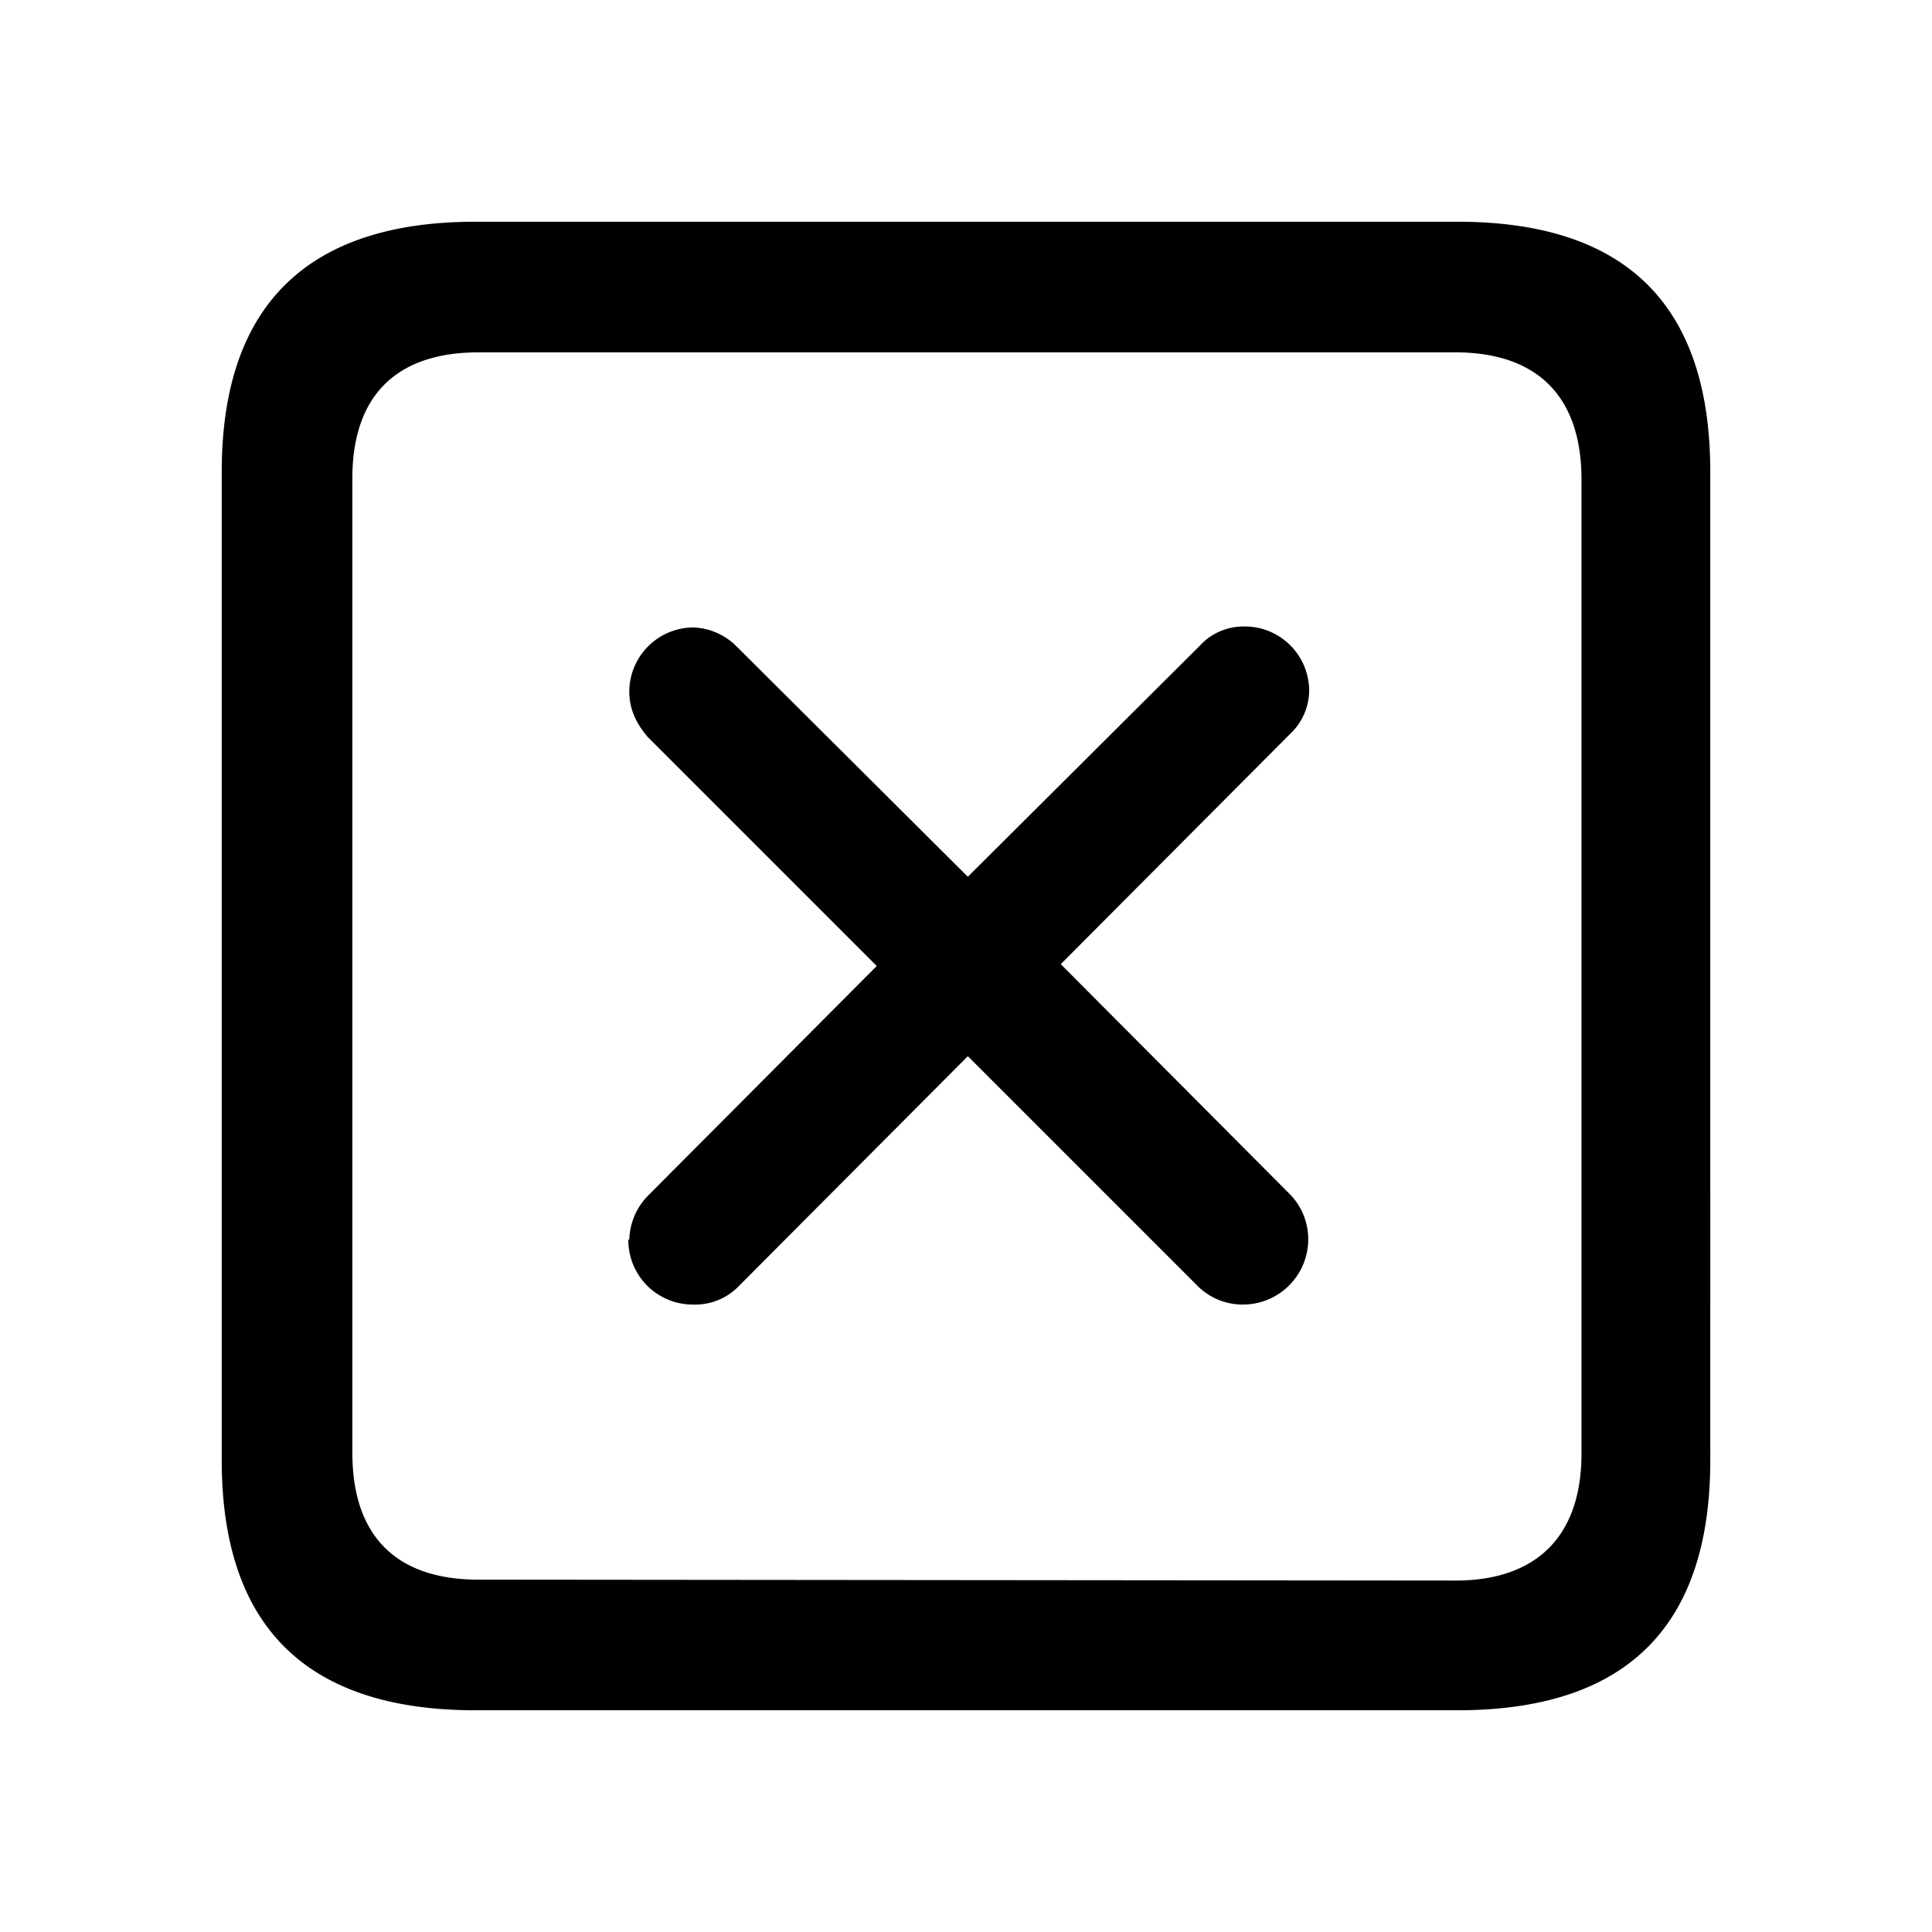 <svg width="30" height="30" viewBox="0 0 2.1 2.1" xmlns="http://www.w3.org/2000/svg"><path d="M.517 1.859h1.067c.184 0 .275-.091.275-.272V.513c0-.181-.091-.272-.275-.272H.517C.334.241.241.332.241.513v1.074c0 .182.093.272.276.272Zm.003-.142c-.088 0-.137-.046-.137-.138V.52C.383.429.432.383.52.383h1.062c.087 0 .137.046.137.138V1.58c0 .091-.05.138-.137.138Zm.163-.37a.07.07 0 0 0 .07.071.066.066 0 0 0 .05-.02l.249-.25.25.25a.069.069 0 0 0 .049.02.071.071 0 0 0 .071-.071.07.07 0 0 0-.021-.05l-.248-.249.249-.25A.065.065 0 0 0 1.423.75.07.07 0 0 0 1.35.681a.064.064 0 0 0-.046.021l-.252.251-.251-.25A.07.07 0 0 0 .754.682a.07.07 0 0 0-.07.07c0 .019.008.035.02.049l.249.249-.249.25a.071.071 0 0 0-.02.048Z"/></svg>